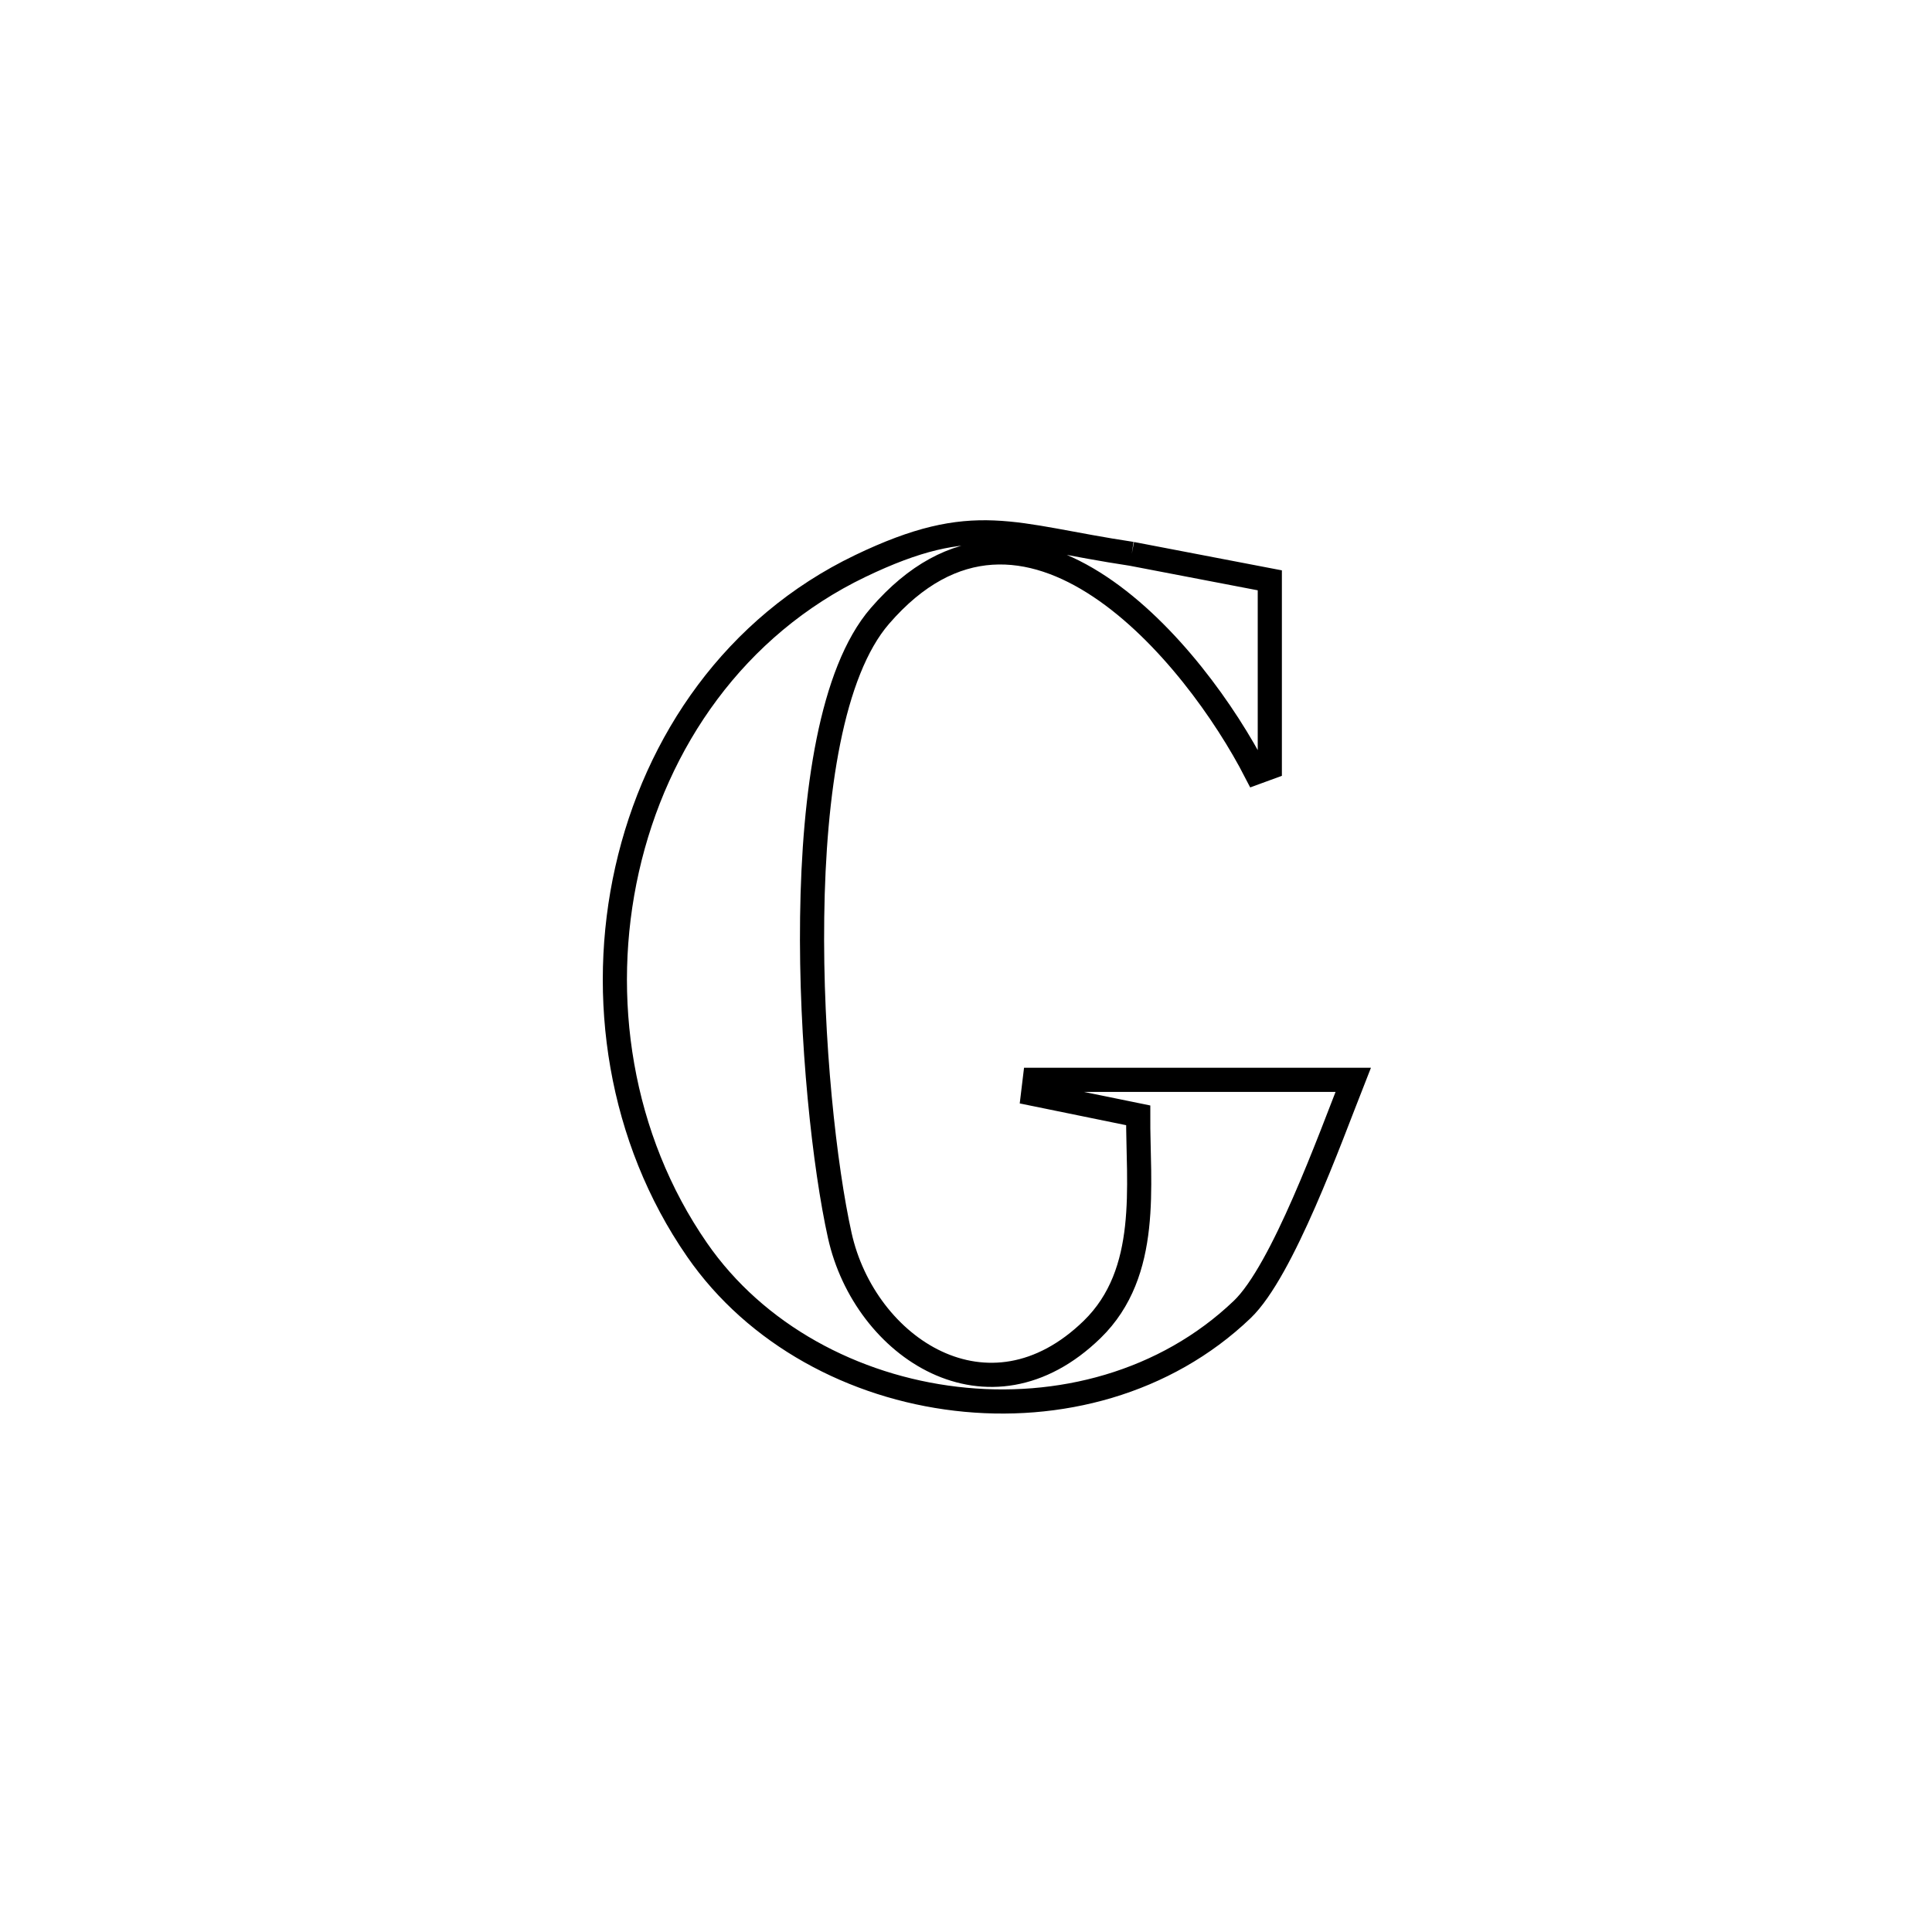 <svg xmlns="http://www.w3.org/2000/svg" viewBox="0.0 0.0 24.0 24.0" height="200px" width="200px"><path fill="none" stroke="black" stroke-width=".3" stroke-opacity="1.0"  filling="0" d="M14.059 6.88 L14.059 6.88 C14.631 6.99 15.203 7.099 15.774 7.209 L15.774 7.209 C15.774 7.983 15.774 8.758 15.774 9.533 L15.774 9.533 C15.717 9.554 15.66 9.574 15.603 9.595 L15.603 9.595 C14.85 8.129 12.74 5.557 10.93 7.652 C10.327 8.349 10.109 9.853 10.089 11.392 C10.068 12.931 10.245 14.506 10.432 15.347 C10.742 16.743 12.283 17.765 13.568 16.514 C14.296 15.804 14.135 14.719 14.139 13.855 L14.139 13.855 C13.703 13.766 13.268 13.677 12.833 13.588 L12.833 13.588 C12.84 13.53 12.847 13.472 12.854 13.414 L12.854 13.414 C14.173 13.414 15.491 13.414 16.81 13.414 L16.81 13.414 C16.523 14.142 15.932 15.788 15.431 16.267 C14.475 17.181 13.148 17.526 11.877 17.376 C10.606 17.227 9.39 16.584 8.658 15.524 C7.701 14.141 7.432 12.391 7.79 10.8 C8.148 9.209 9.133 7.778 10.685 7.032 C12.108 6.348 12.559 6.655 14.059 6.88 L14.059 6.88"></path></svg>